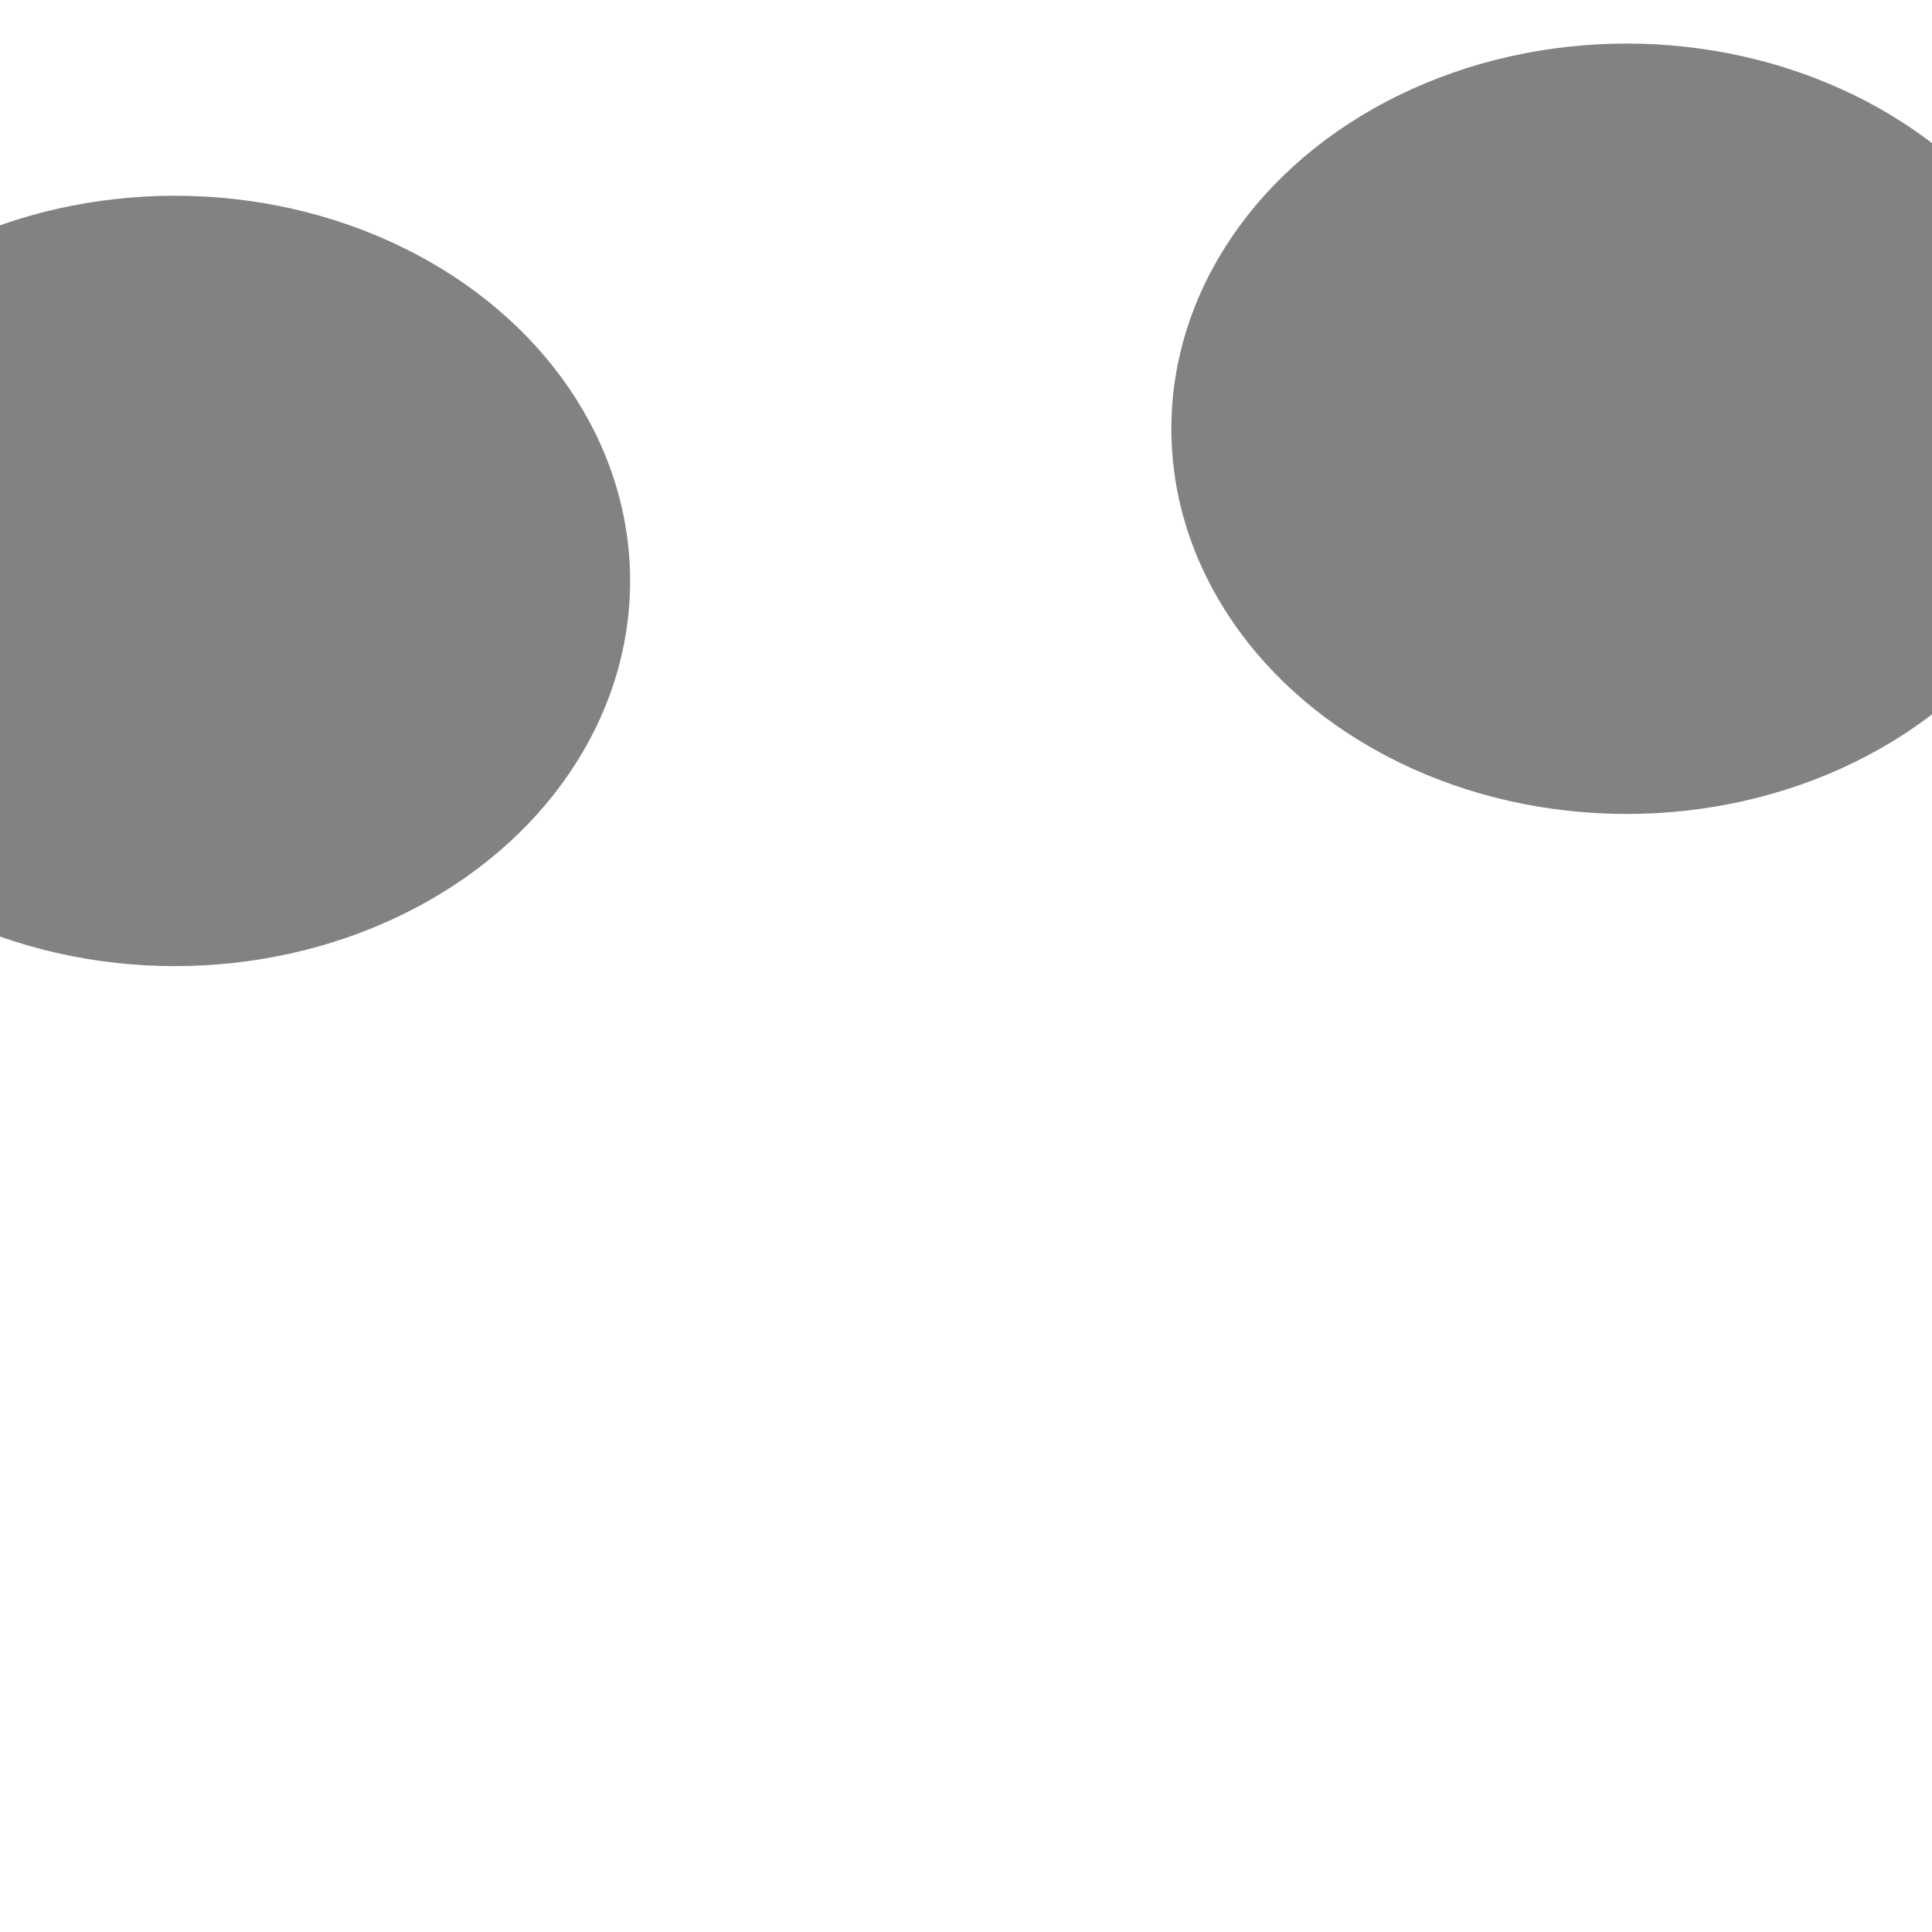 <svg xmlns="http://www.w3.org/2000/svg" version="1.1" xmlns:xlink="http://www.w3.org/1999/xlink" xmlns:svgjs="http://svgjs.dev/svgjs" viewBox="0 0 800 800" opacity="0.49"><defs><filter id="bbblurry-filter" x="-100%" y="-100%" width="400%" height="400%" filterUnits="objectBoundingBox" primitiveUnits="userSpaceOnUse" color-interpolation-filters="sRGB">
	<feGaussianBlur stdDeviation="127" x="0%" y="0%" width="100%" height="100%" in="SourceGraphic" edgeMode="none" result="blur"></feGaussianBlur></filter></defs><g filter="url(#bbblurry-filter)"><ellipse rx="188.5" ry="159.5" cx="673.535" cy="177.54" fill="hsla(0, 80%, 50%, 1.00)"></ellipse><ellipse rx="188.5" ry="159.5" cx="72.419" cy="240.551" fill="hsla(188, 68%, 44%, 1.00)"></ellipse></g></svg>